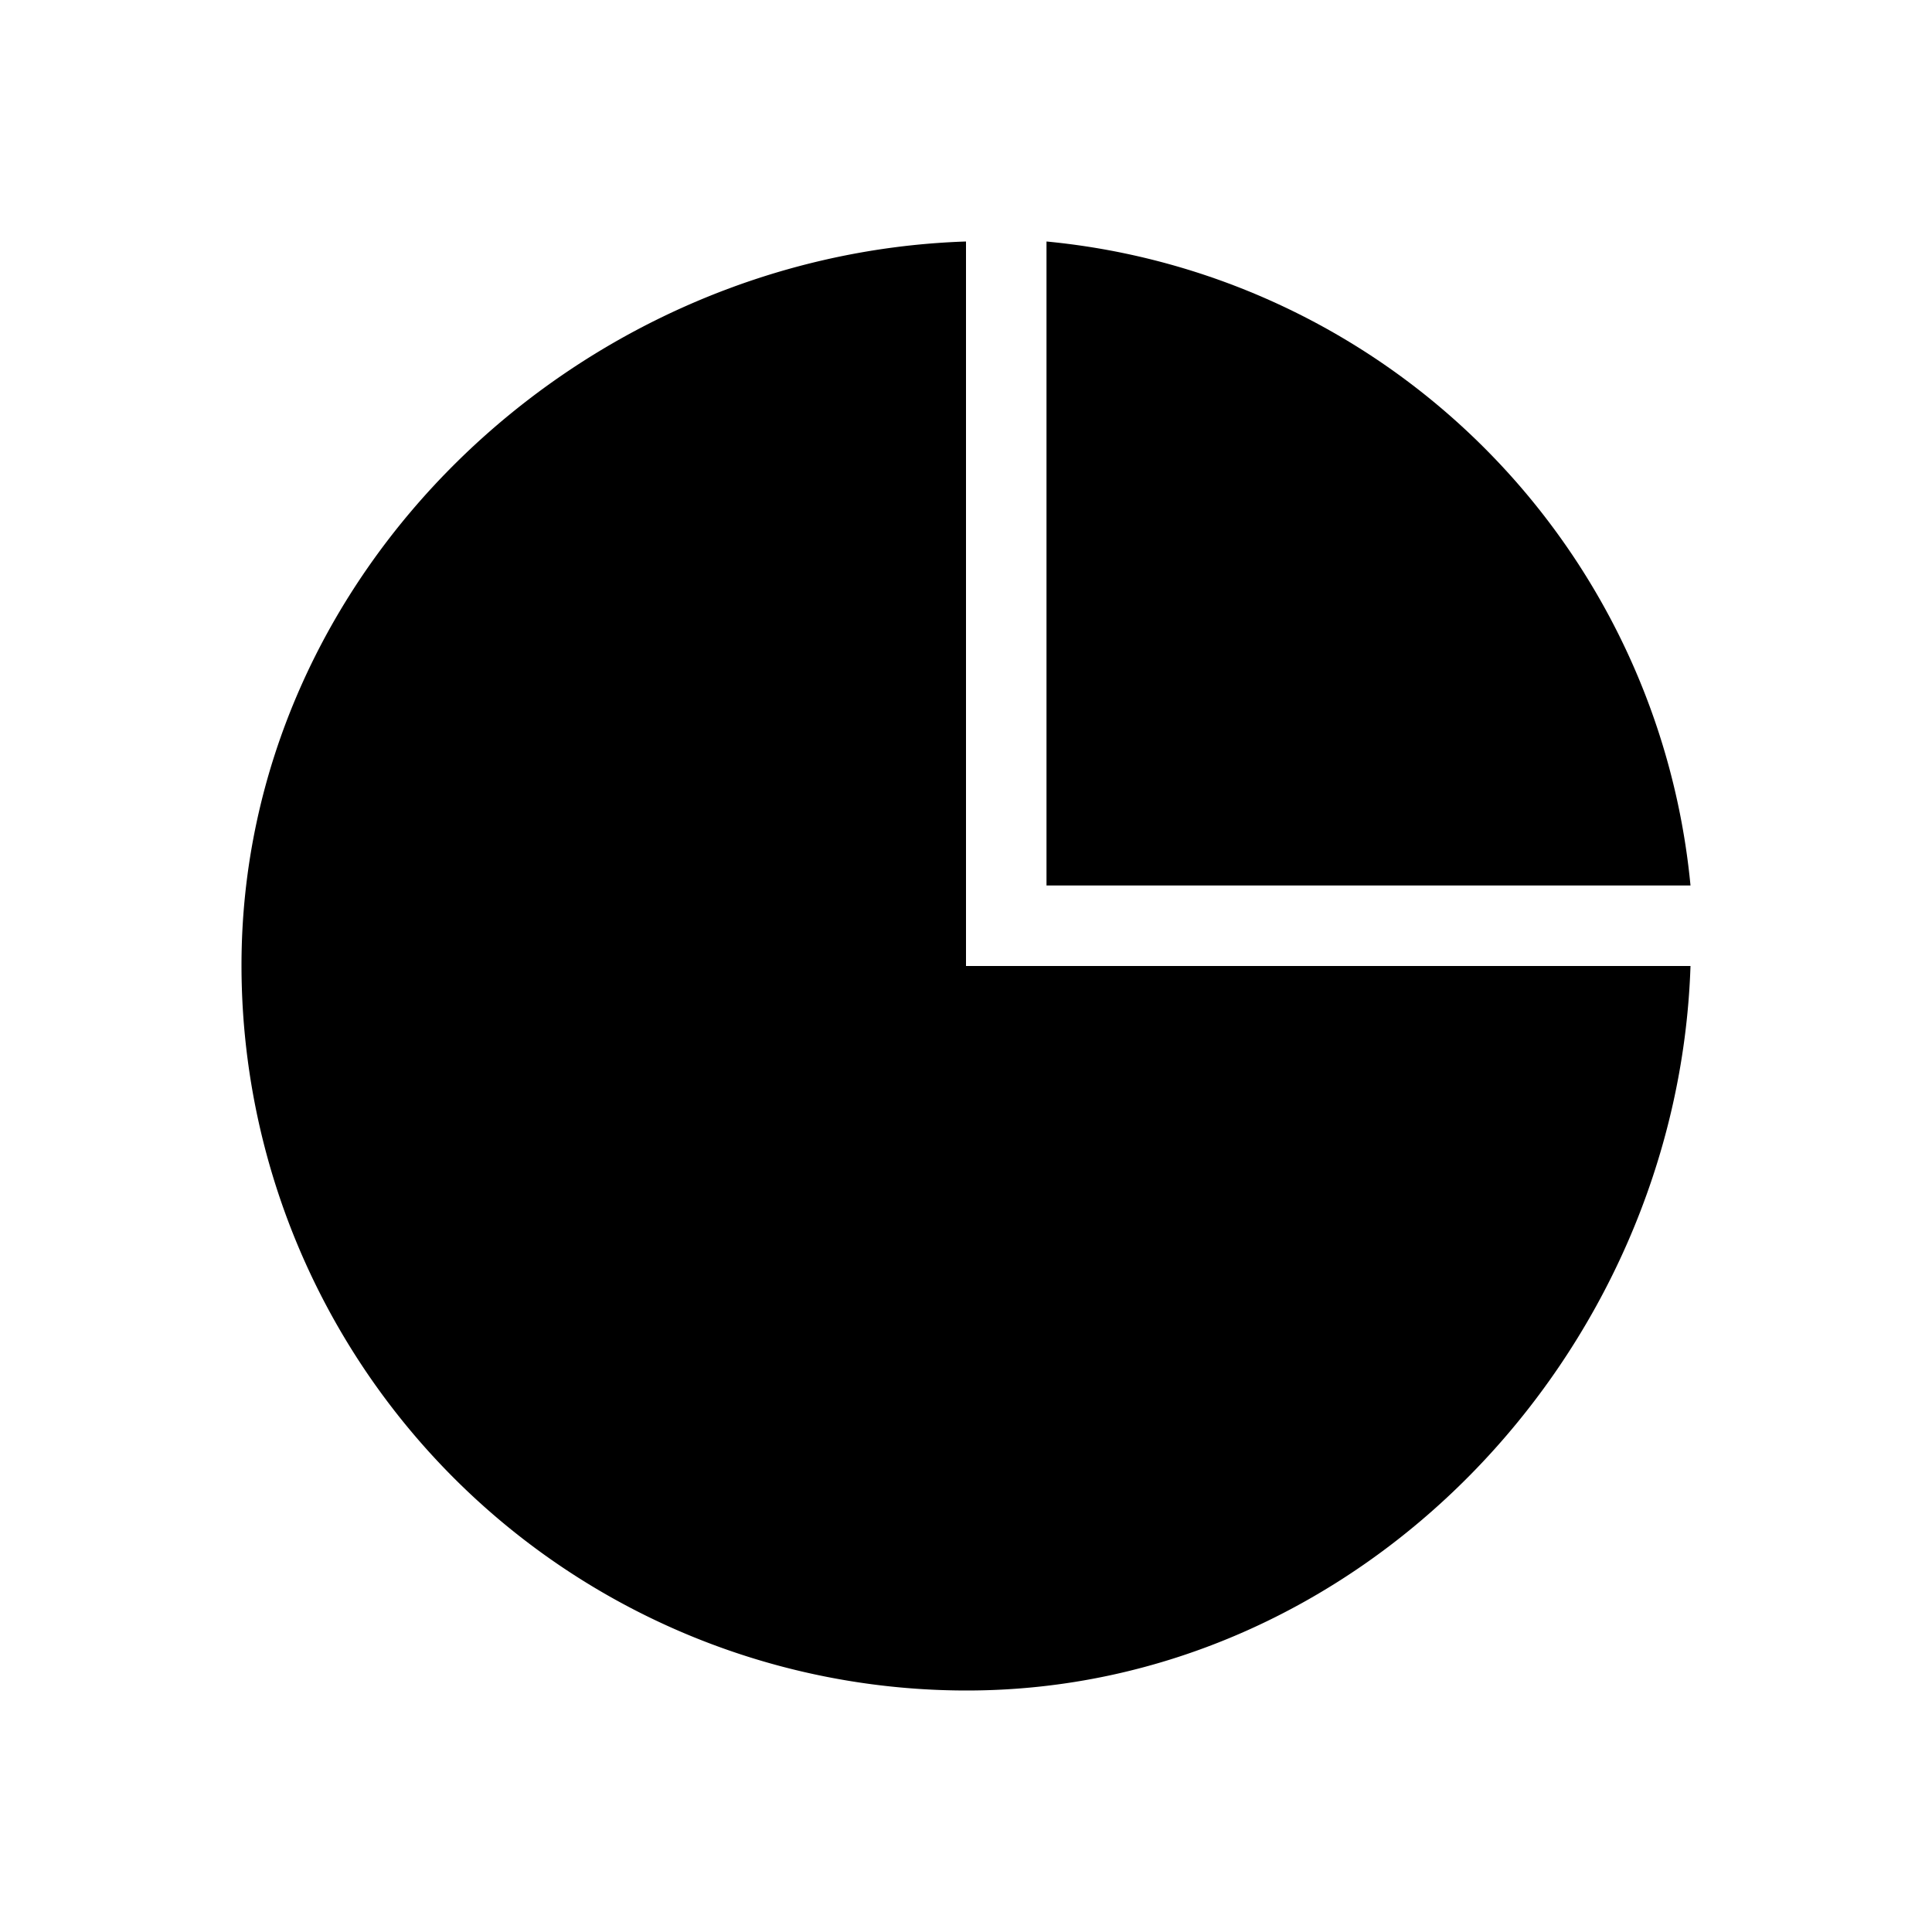 <svg xmlns="http://www.w3.org/2000/svg" viewBox="0 0 48 48"><path fill-rule="evenodd" d="M24 24h18c-.32 9.671-8.233 18-17.981 18A18.019 18.019 0 016 23.981C6 14.233 14.329 6.32 24 6v18z"/><path fill-rule="evenodd" d="M26 6a17.773 17.773 0 0116 16H26V6z"/></svg>
